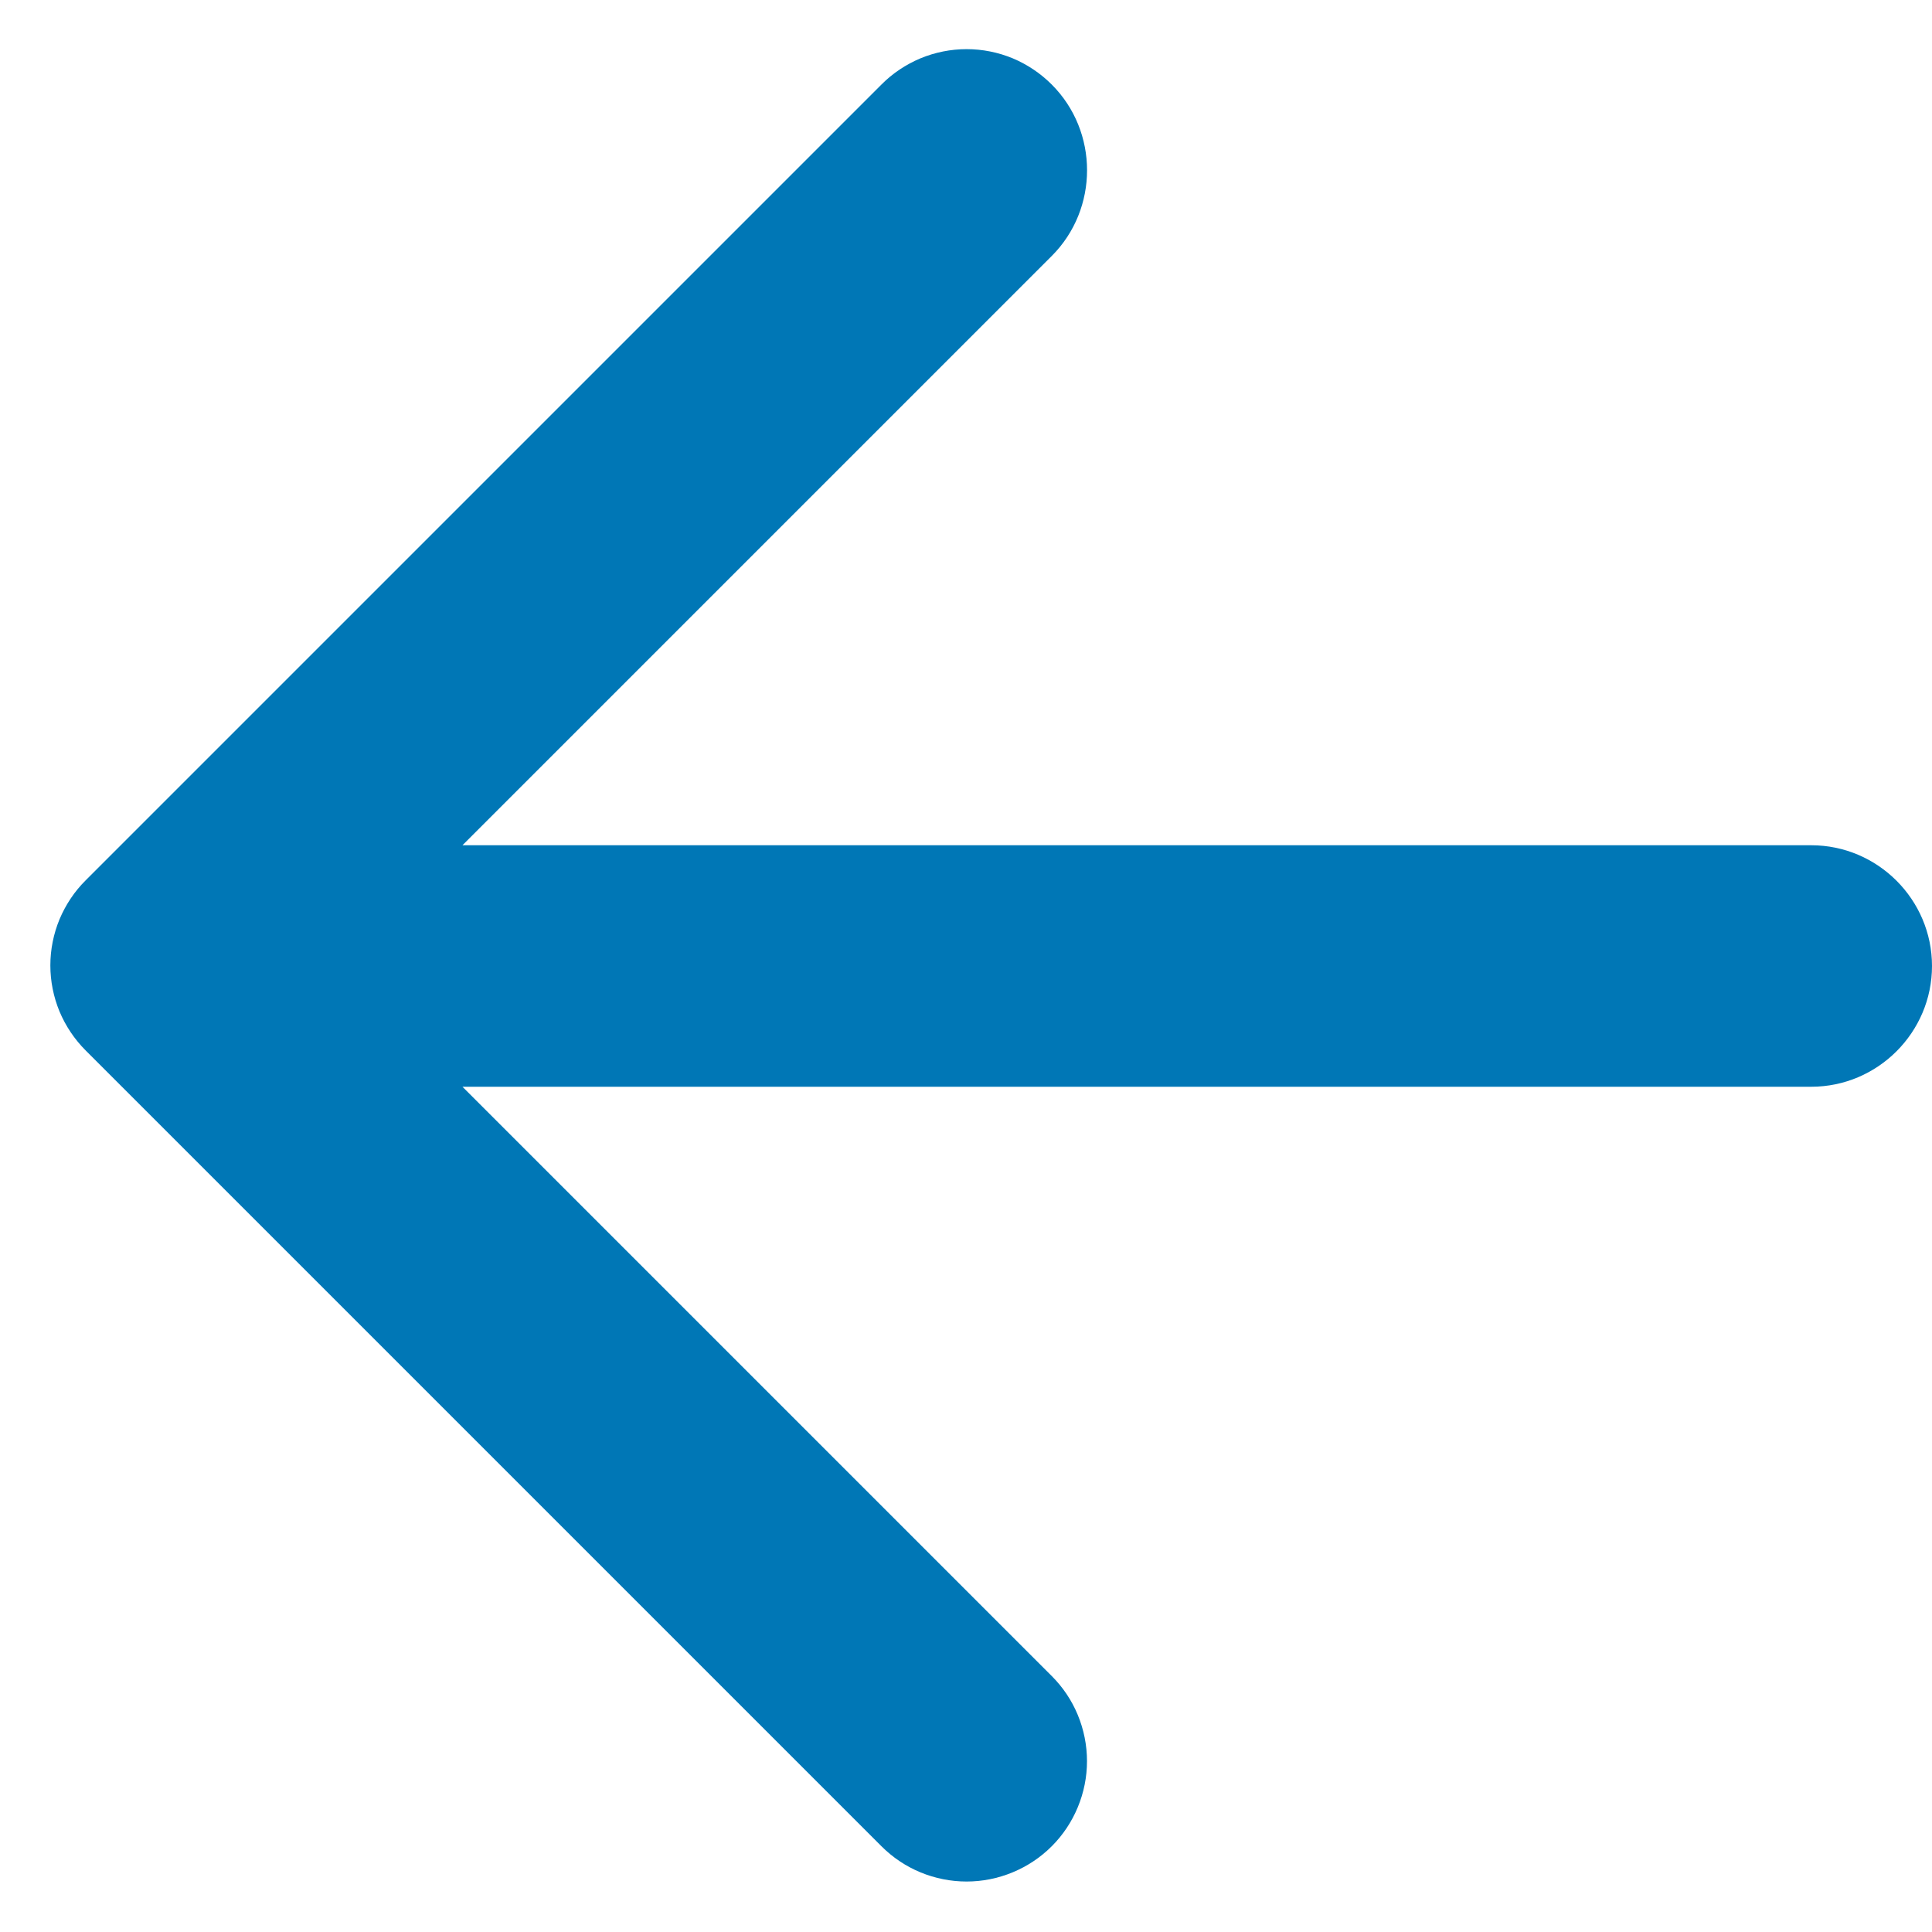 <svg width="16" height="16" viewBox="0 0 16 16" fill="none" xmlns="http://www.w3.org/2000/svg">
<path d="M15 7H3.83L8.71 2.12C9.1 1.73 9.1 1.09 8.71 0.7C8.617 0.607 8.508 0.534 8.387 0.483C8.266 0.433 8.136 0.407 8.005 0.407C7.874 0.407 7.744 0.433 7.623 0.483C7.502 0.534 7.392 0.607 7.3 0.7L0.71 7.29C0.617 7.382 0.544 7.492 0.493 7.613C0.443 7.734 0.417 7.864 0.417 7.995C0.417 8.126 0.443 8.256 0.493 8.377C0.544 8.498 0.617 8.607 0.71 8.7L7.3 15.29C7.393 15.383 7.502 15.456 7.623 15.506C7.744 15.556 7.874 15.582 8.005 15.582C8.136 15.582 8.265 15.556 8.386 15.506C8.507 15.456 8.617 15.383 8.71 15.29C8.803 15.197 8.876 15.087 8.926 14.966C8.976 14.845 9.002 14.716 9.002 14.585C9.002 14.454 8.976 14.324 8.926 14.203C8.876 14.082 8.803 13.973 8.71 13.88L3.83 9H15C15.55 9 16 8.55 16 8C16 7.45 15.55 7 15 7Z" fill="#0077B6"/>
</svg>
